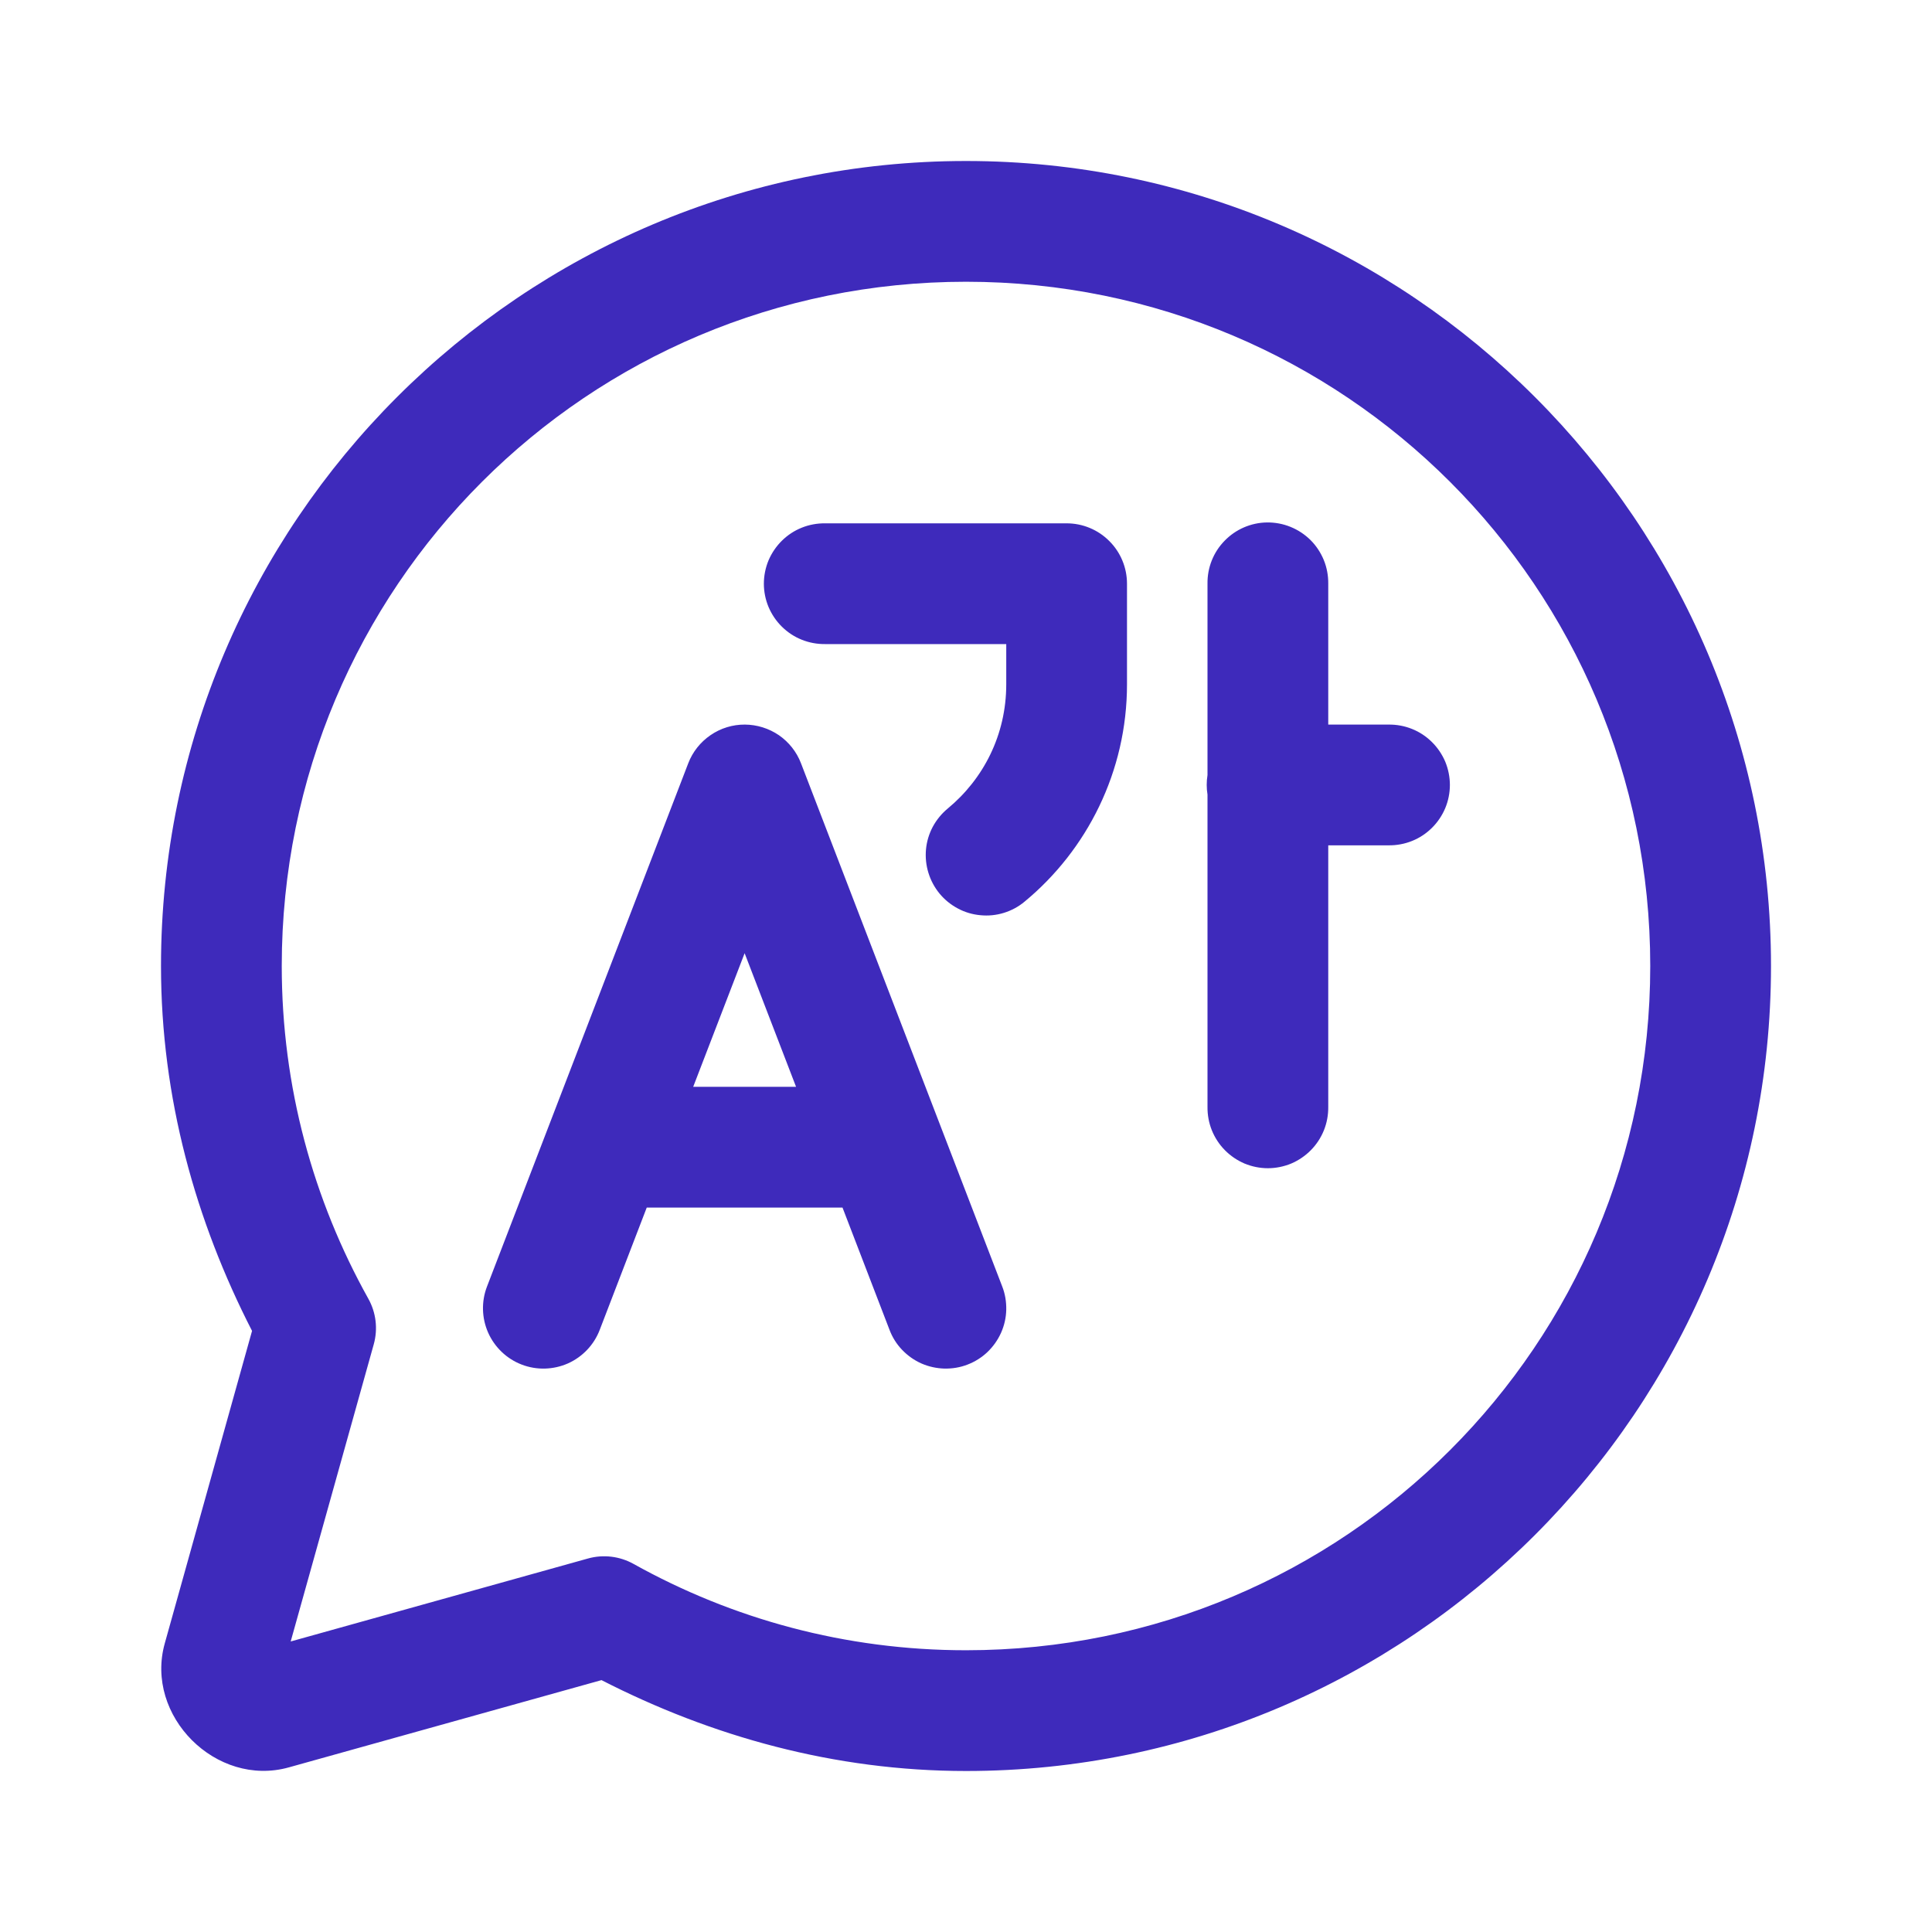 <svg width="24" height="24" viewBox="0 0 24 24" fill="none" xmlns="http://www.w3.org/2000/svg">
<g id="icons8-language 1">
<path id="Vector" d="M12 2C6.486 2 2 6.486 2 12C2 13.638 2.431 15.168 3.131 16.533L2.047 20.414C1.794 21.316 2.686 22.207 3.588 21.955L7.472 20.871C8.835 21.569 10.364 22 12 22C17.514 22 22 17.514 22 12C22 6.486 17.514 2 12 2ZM12 3.5C16.703 3.5 20.5 7.297 20.5 12C20.5 16.703 16.703 20.5 12 20.5C10.499 20.5 9.095 20.11 7.871 19.428C7.699 19.332 7.495 19.307 7.305 19.36L3.611 20.391L4.643 16.699C4.696 16.509 4.672 16.305 4.575 16.132C3.892 14.907 3.5 13.502 3.5 12C3.5 7.297 7.297 3.5 12 3.5ZM15.738 6.49C15.54 6.493 15.35 6.575 15.212 6.718C15.073 6.86 14.997 7.052 15 7.251V9.628C14.987 9.708 14.987 9.791 15 9.871V13.751C14.999 13.85 15.017 13.949 15.054 14.041C15.091 14.133 15.146 14.217 15.216 14.288C15.286 14.359 15.369 14.415 15.46 14.454C15.552 14.492 15.651 14.512 15.75 14.512C15.849 14.512 15.948 14.492 16.04 14.454C16.131 14.415 16.214 14.359 16.284 14.288C16.354 14.217 16.409 14.133 16.446 14.041C16.483 13.949 16.501 13.85 16.5 13.751V10.501H17.25C17.349 10.502 17.448 10.484 17.54 10.447C17.633 10.41 17.716 10.355 17.787 10.285C17.858 10.215 17.914 10.132 17.953 10.04C17.991 9.949 18.011 9.85 18.011 9.751C18.011 9.652 17.991 9.553 17.953 9.461C17.914 9.37 17.858 9.287 17.787 9.217C17.716 9.147 17.633 9.092 17.54 9.055C17.448 9.018 17.349 9 17.25 9.001H16.5V7.251C16.501 7.151 16.483 7.051 16.445 6.958C16.407 6.865 16.351 6.78 16.28 6.709C16.209 6.639 16.125 6.583 16.031 6.545C15.938 6.507 15.839 6.489 15.738 6.49ZM10.25 6.501C10.151 6.5 10.052 6.518 9.96 6.555C9.867 6.592 9.784 6.647 9.713 6.717C9.642 6.787 9.586 6.87 9.547 6.961C9.509 7.053 9.489 7.152 9.489 7.251C9.489 7.35 9.509 7.449 9.547 7.54C9.586 7.632 9.642 7.715 9.713 7.785C9.784 7.855 9.867 7.91 9.96 7.947C10.052 7.984 10.151 8.002 10.25 8.001H12.5V8.501C12.5 9.127 12.218 9.676 11.773 10.044C11.697 10.107 11.634 10.184 11.587 10.271C11.541 10.358 11.512 10.453 11.503 10.551C11.494 10.649 11.504 10.748 11.533 10.842C11.562 10.937 11.609 11.024 11.671 11.1C11.734 11.176 11.811 11.239 11.898 11.285C11.985 11.332 12.08 11.36 12.178 11.369C12.277 11.379 12.376 11.369 12.47 11.34C12.564 11.311 12.652 11.264 12.727 11.201C13.504 10.56 14 9.583 14 8.501V7.251C14 7.052 13.921 6.861 13.78 6.721C13.64 6.58 13.449 6.501 13.25 6.501H10.25ZM9.253 9.001C9.101 9 8.952 9.046 8.827 9.132C8.701 9.218 8.604 9.34 8.55 9.481L6.05 15.981C5.978 16.167 5.984 16.374 6.064 16.555C6.145 16.737 6.295 16.88 6.48 16.951C6.666 17.023 6.873 17.017 7.055 16.937C7.236 16.856 7.379 16.706 7.45 16.52L8.034 15.001H10.466L11.05 16.52C11.085 16.613 11.138 16.697 11.206 16.768C11.274 16.839 11.355 16.897 11.445 16.937C11.536 16.977 11.633 16.998 11.731 17.001C11.83 17.003 11.928 16.987 12.02 16.951C12.111 16.916 12.196 16.863 12.267 16.795C12.338 16.727 12.396 16.645 12.436 16.555C12.476 16.465 12.498 16.368 12.5 16.27C12.502 16.171 12.486 16.073 12.45 15.981L9.95 9.481C9.896 9.34 9.8 9.219 9.676 9.133C9.551 9.048 9.404 9.002 9.253 9.001ZM9.25 11.841L9.889 13.501H8.611L9.25 11.841Z" fill="#3E2ABB"/>
</g>
</svg>
